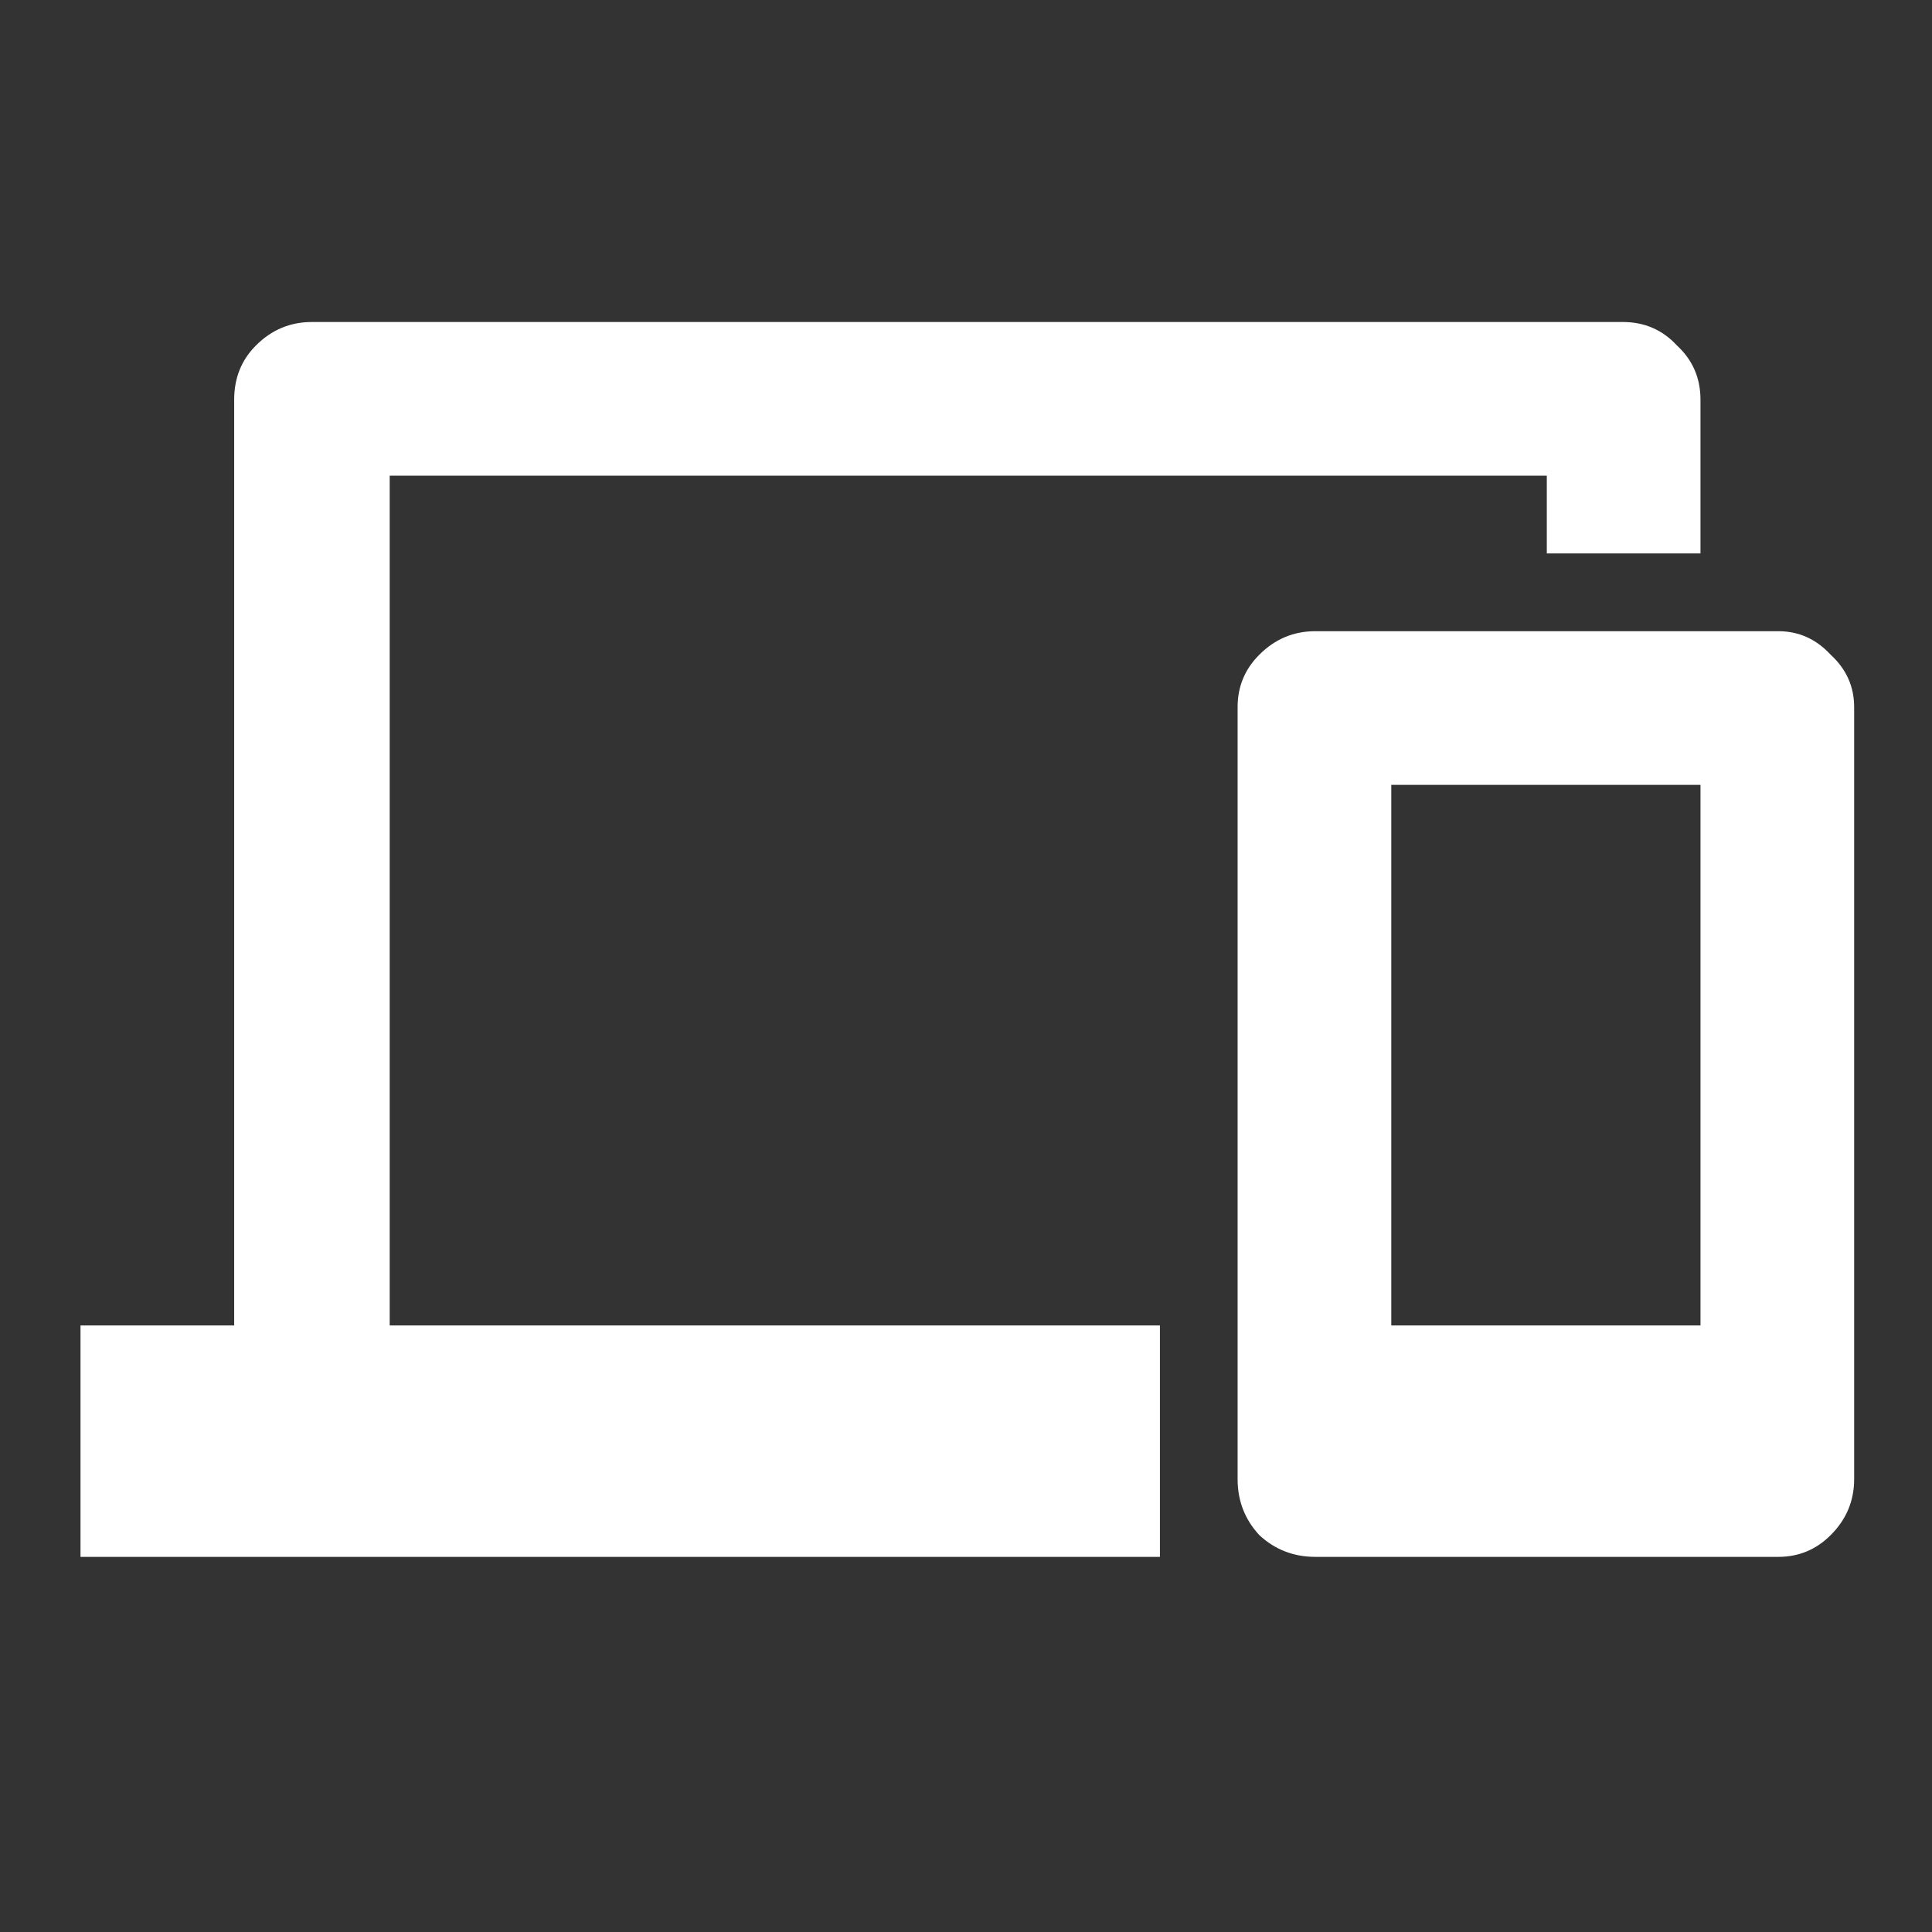<svg width="24" height="24" viewBox="0 0 24 24" fill="none" xmlns="http://www.w3.org/2000/svg">
<rect x="0" y="0" width="24" height="24" fill="#333333" stroke="none"/>
<path d="M22.09 7.841H16.34C16.07 7.841 15.838 7.938 15.644 8.133C15.464 8.312 15.374 8.529 15.374 8.784V18.374C15.374 18.644 15.464 18.876 15.644 19.07C15.838 19.25 16.07 19.34 16.34 19.34H22.09C22.344 19.34 22.561 19.25 22.741 19.07C22.936 18.876 23.033 18.644 23.033 18.374V8.784C23.033 8.529 22.936 8.312 22.741 8.133C22.561 7.938 22.344 7.841 22.09 7.841ZM21.124 16.465H17.283V9.75H21.124V16.465ZM21.124 4.966C21.124 4.696 21.027 4.472 20.832 4.292C20.652 4.097 20.428 4 20.158 4H3.875C3.605 4 3.373 4.097 3.179 4.292C2.999 4.472 2.909 4.696 2.909 4.966V5.909V16.465H1V19.34H14.409V16.465H4.841V5.909H19.215V6.875H21.124V4.966Z" fill="white"/>
</svg>
